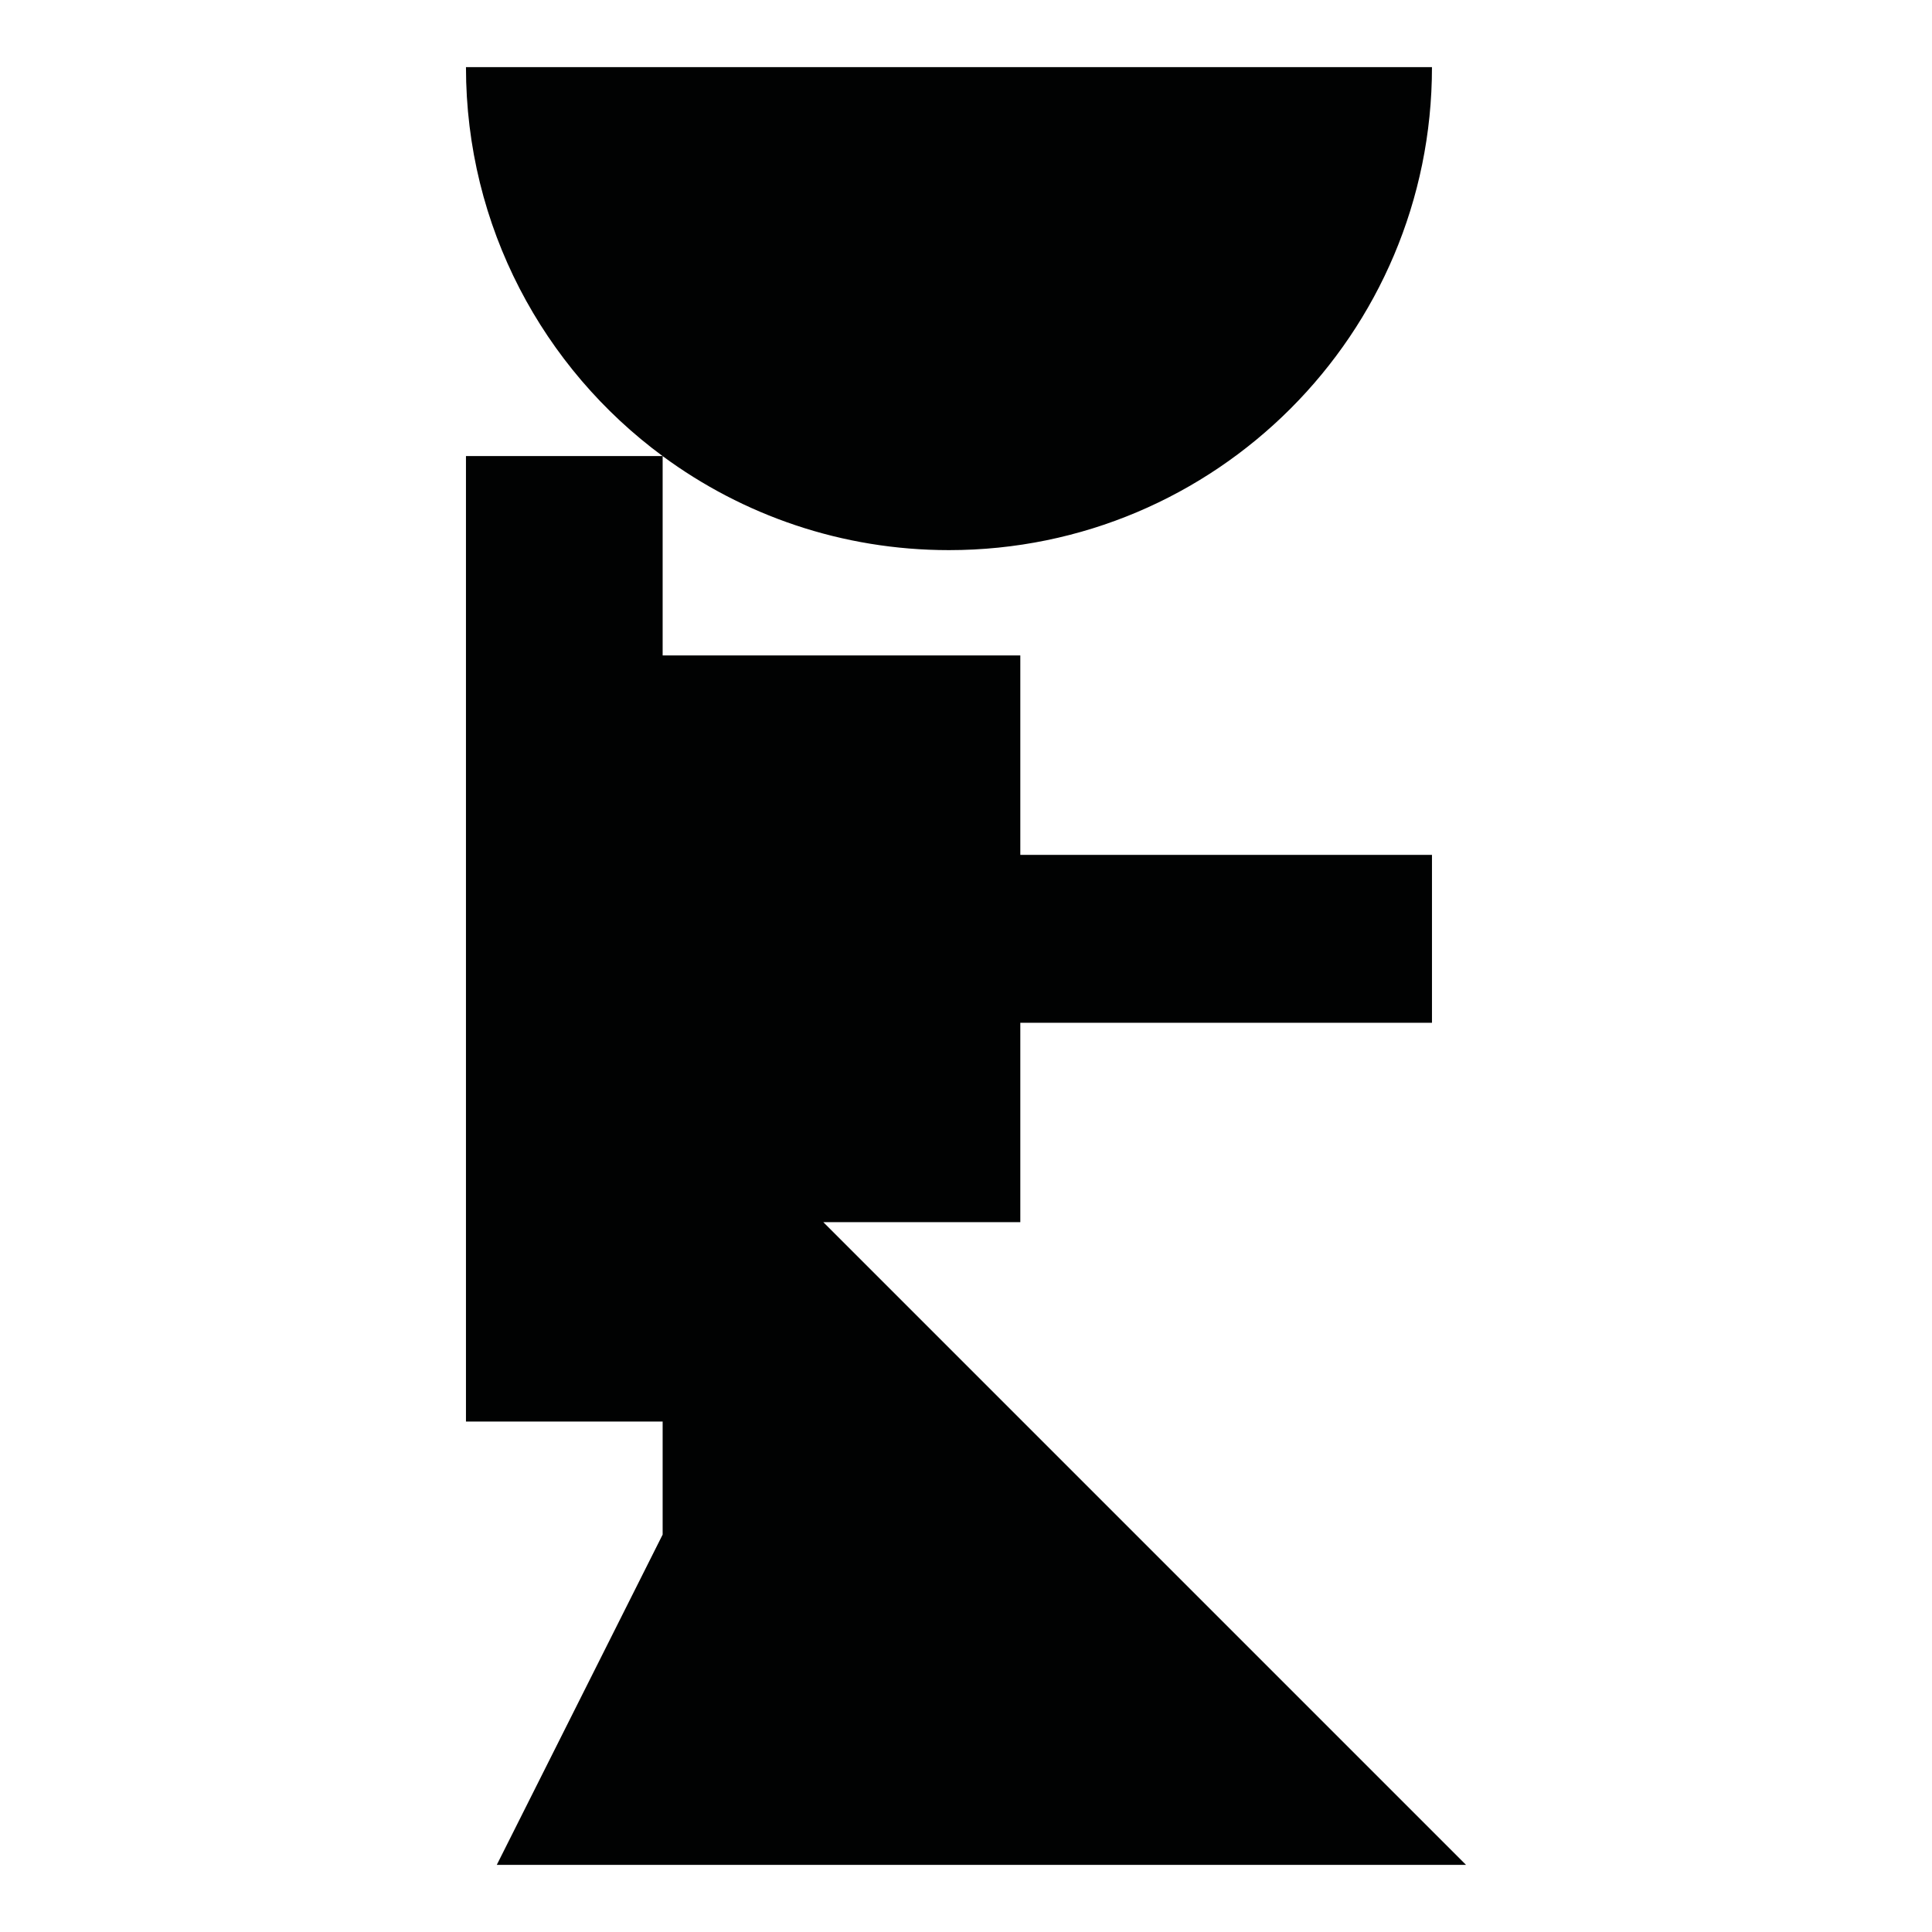 <?xml version="1.0" encoding="utf-8"?>
<!-- Generator: Adobe Illustrator 16.0.0, SVG Export Plug-In . SVG Version: 6.00 Build 0)  -->
<!DOCTYPE svg PUBLIC "-//W3C//DTD SVG 1.1//EN" "http://www.w3.org/Graphics/SVG/1.1/DTD/svg11.dtd">
<svg version="1.1" id="Calque_1" xmlns="http://www.w3.org/2000/svg" xmlns:xlink="http://www.w3.org/1999/xlink" x="0px" y="0px"
	 width="1190.551px" height="1190.551px" viewBox="0 0 1190.551 1190.551" enable-background="new 0 0 1190.551 1190.551"
	 xml:space="preserve">
<path fill="#010202" d="M306.129,1149.189H903.41L507.353,753.129h121.392V630.256H882.42V526.785H628.744V403.913H408.338V281.07
	c49.375,36.404,110.391,57.933,176.44,57.933c164.382,0,297.64-133.259,297.64-297.641H287.141
	c0,98.313,47.675,185.48,121.157,239.678H287.141V876h121.196v69.664L306.129,1149.189z"/>
</svg>
